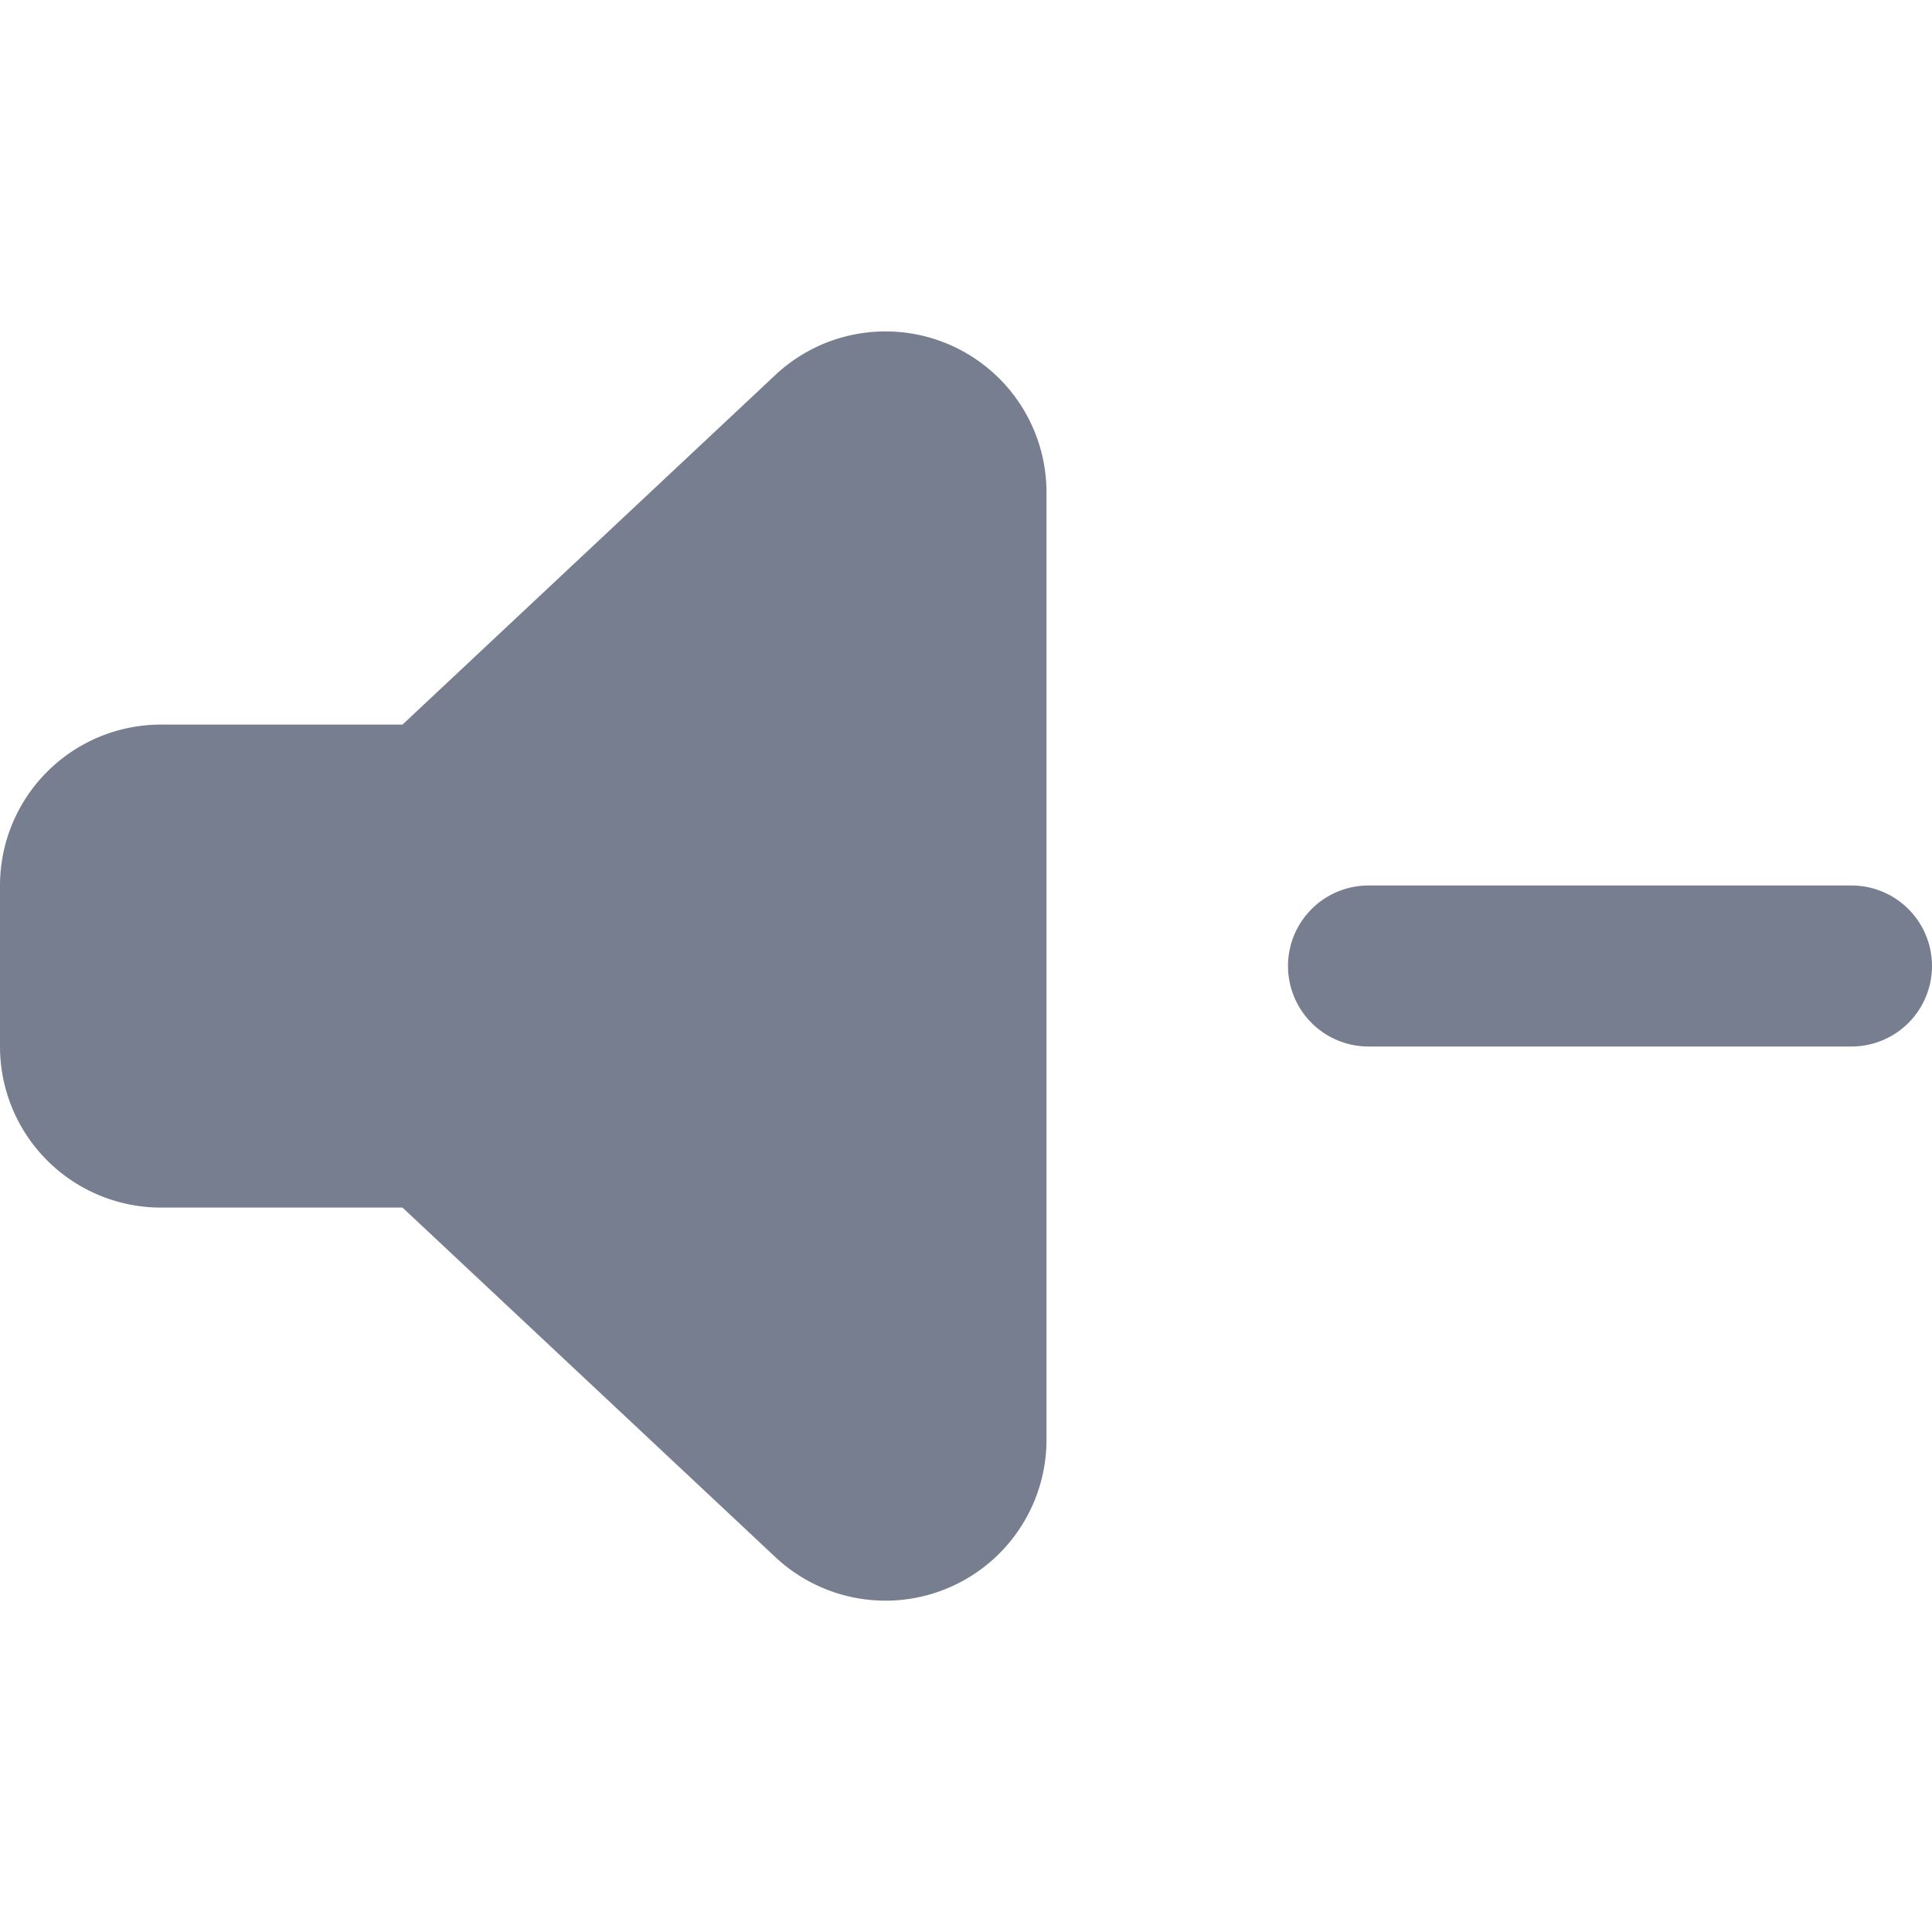 <svg id="icons_Volume_Down_Filled" data-name="icons/Volume Down/Filled" xmlns="http://www.w3.org/2000/svg" width="24" height="24" viewBox="0 0 24 24">
  <path id="Shape" d="M0,1A1,1,0,0,1,1,0H7A1,1,0,0,1,7,2H1A1,1,0,0,1,0,1Z" transform="translate(16 11)" fill="#777e90"/>
  <path id="Shape-2" data-name="Shape" d="M5,4.888,9.632.545A2,2,0,0,1,13,2V13.771A2,2,0,0,1,9.632,15.23L5,10.888H2a2,2,0,0,1-2-2v-2a2,2,0,0,1,2-2Z" transform="translate(0 4.113)" fill="#777e90"/>
</svg>
